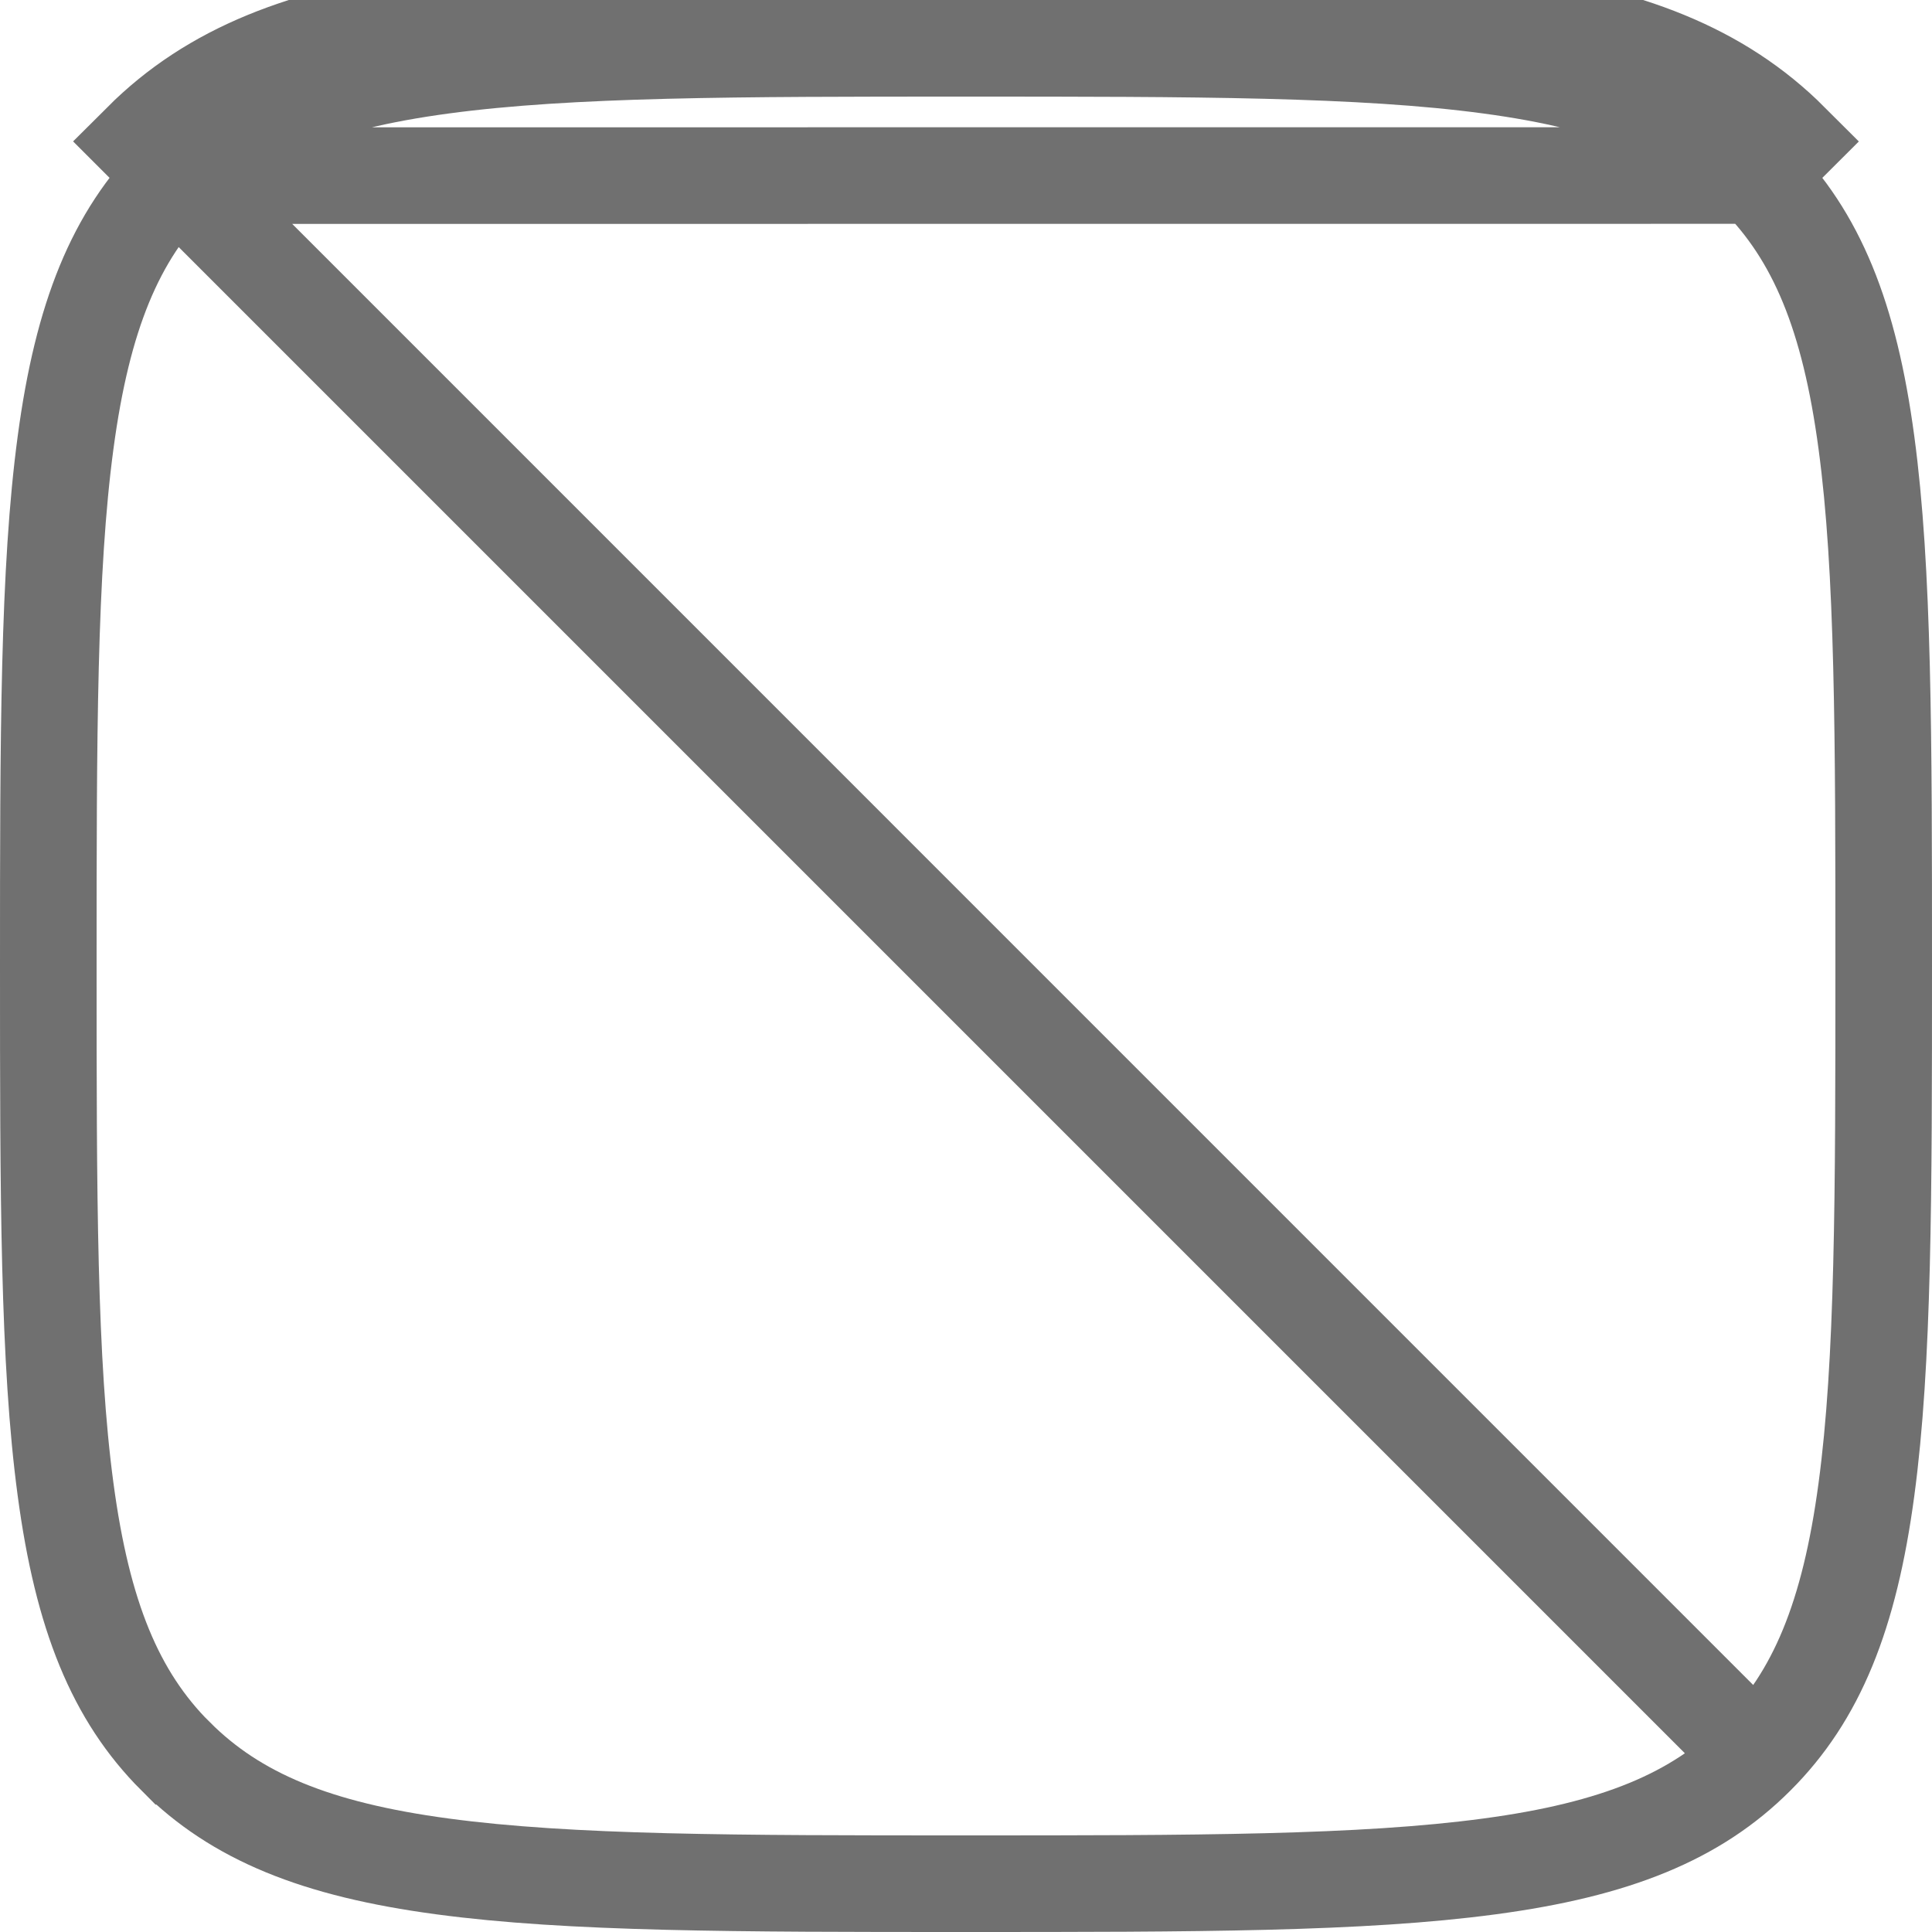 <svg width="20" height="20" viewBox="0 0 20 20" fill="none" xmlns="http://www.w3.org/2000/svg">
<path d="M18.181 18.182L18.182 18.181C18.806 17.558 19.146 16.726 19.321 15.42C19.499 14.099 19.5 12.371 19.5 10C19.5 7.629 19.499 5.901 19.321 4.581C19.146 3.275 18.806 2.442 18.181 1.818C18.181 1.818 18.181 1.817 18.181 1.817M18.181 18.182L1.464 1.464C2.93 0 5.286 0 10 0C14.714 0 17.071 0 18.535 1.464L18.181 1.817M18.181 18.182C17.558 18.806 16.726 19.146 15.42 19.321C14.099 19.499 12.371 19.5 10 19.5C7.629 19.5 5.901 19.499 4.58 19.321C3.274 19.146 2.442 18.806 1.818 18.181L1.817 18.181C1.194 17.558 0.854 16.726 0.679 15.42C0.501 14.099 0.5 12.371 0.5 10C0.5 7.629 0.501 5.901 0.679 4.58C0.854 3.274 1.194 2.442 1.817 1.818M18.181 18.182L1.817 1.818M18.181 1.817C17.558 1.194 16.726 0.854 15.42 0.679C14.099 0.501 12.371 0.5 10 0.5C7.629 0.5 5.901 0.501 4.581 0.679C3.275 0.854 2.442 1.194 1.817 1.818M18.181 1.817L1.817 1.818" stroke="#707070"/>
</svg>

